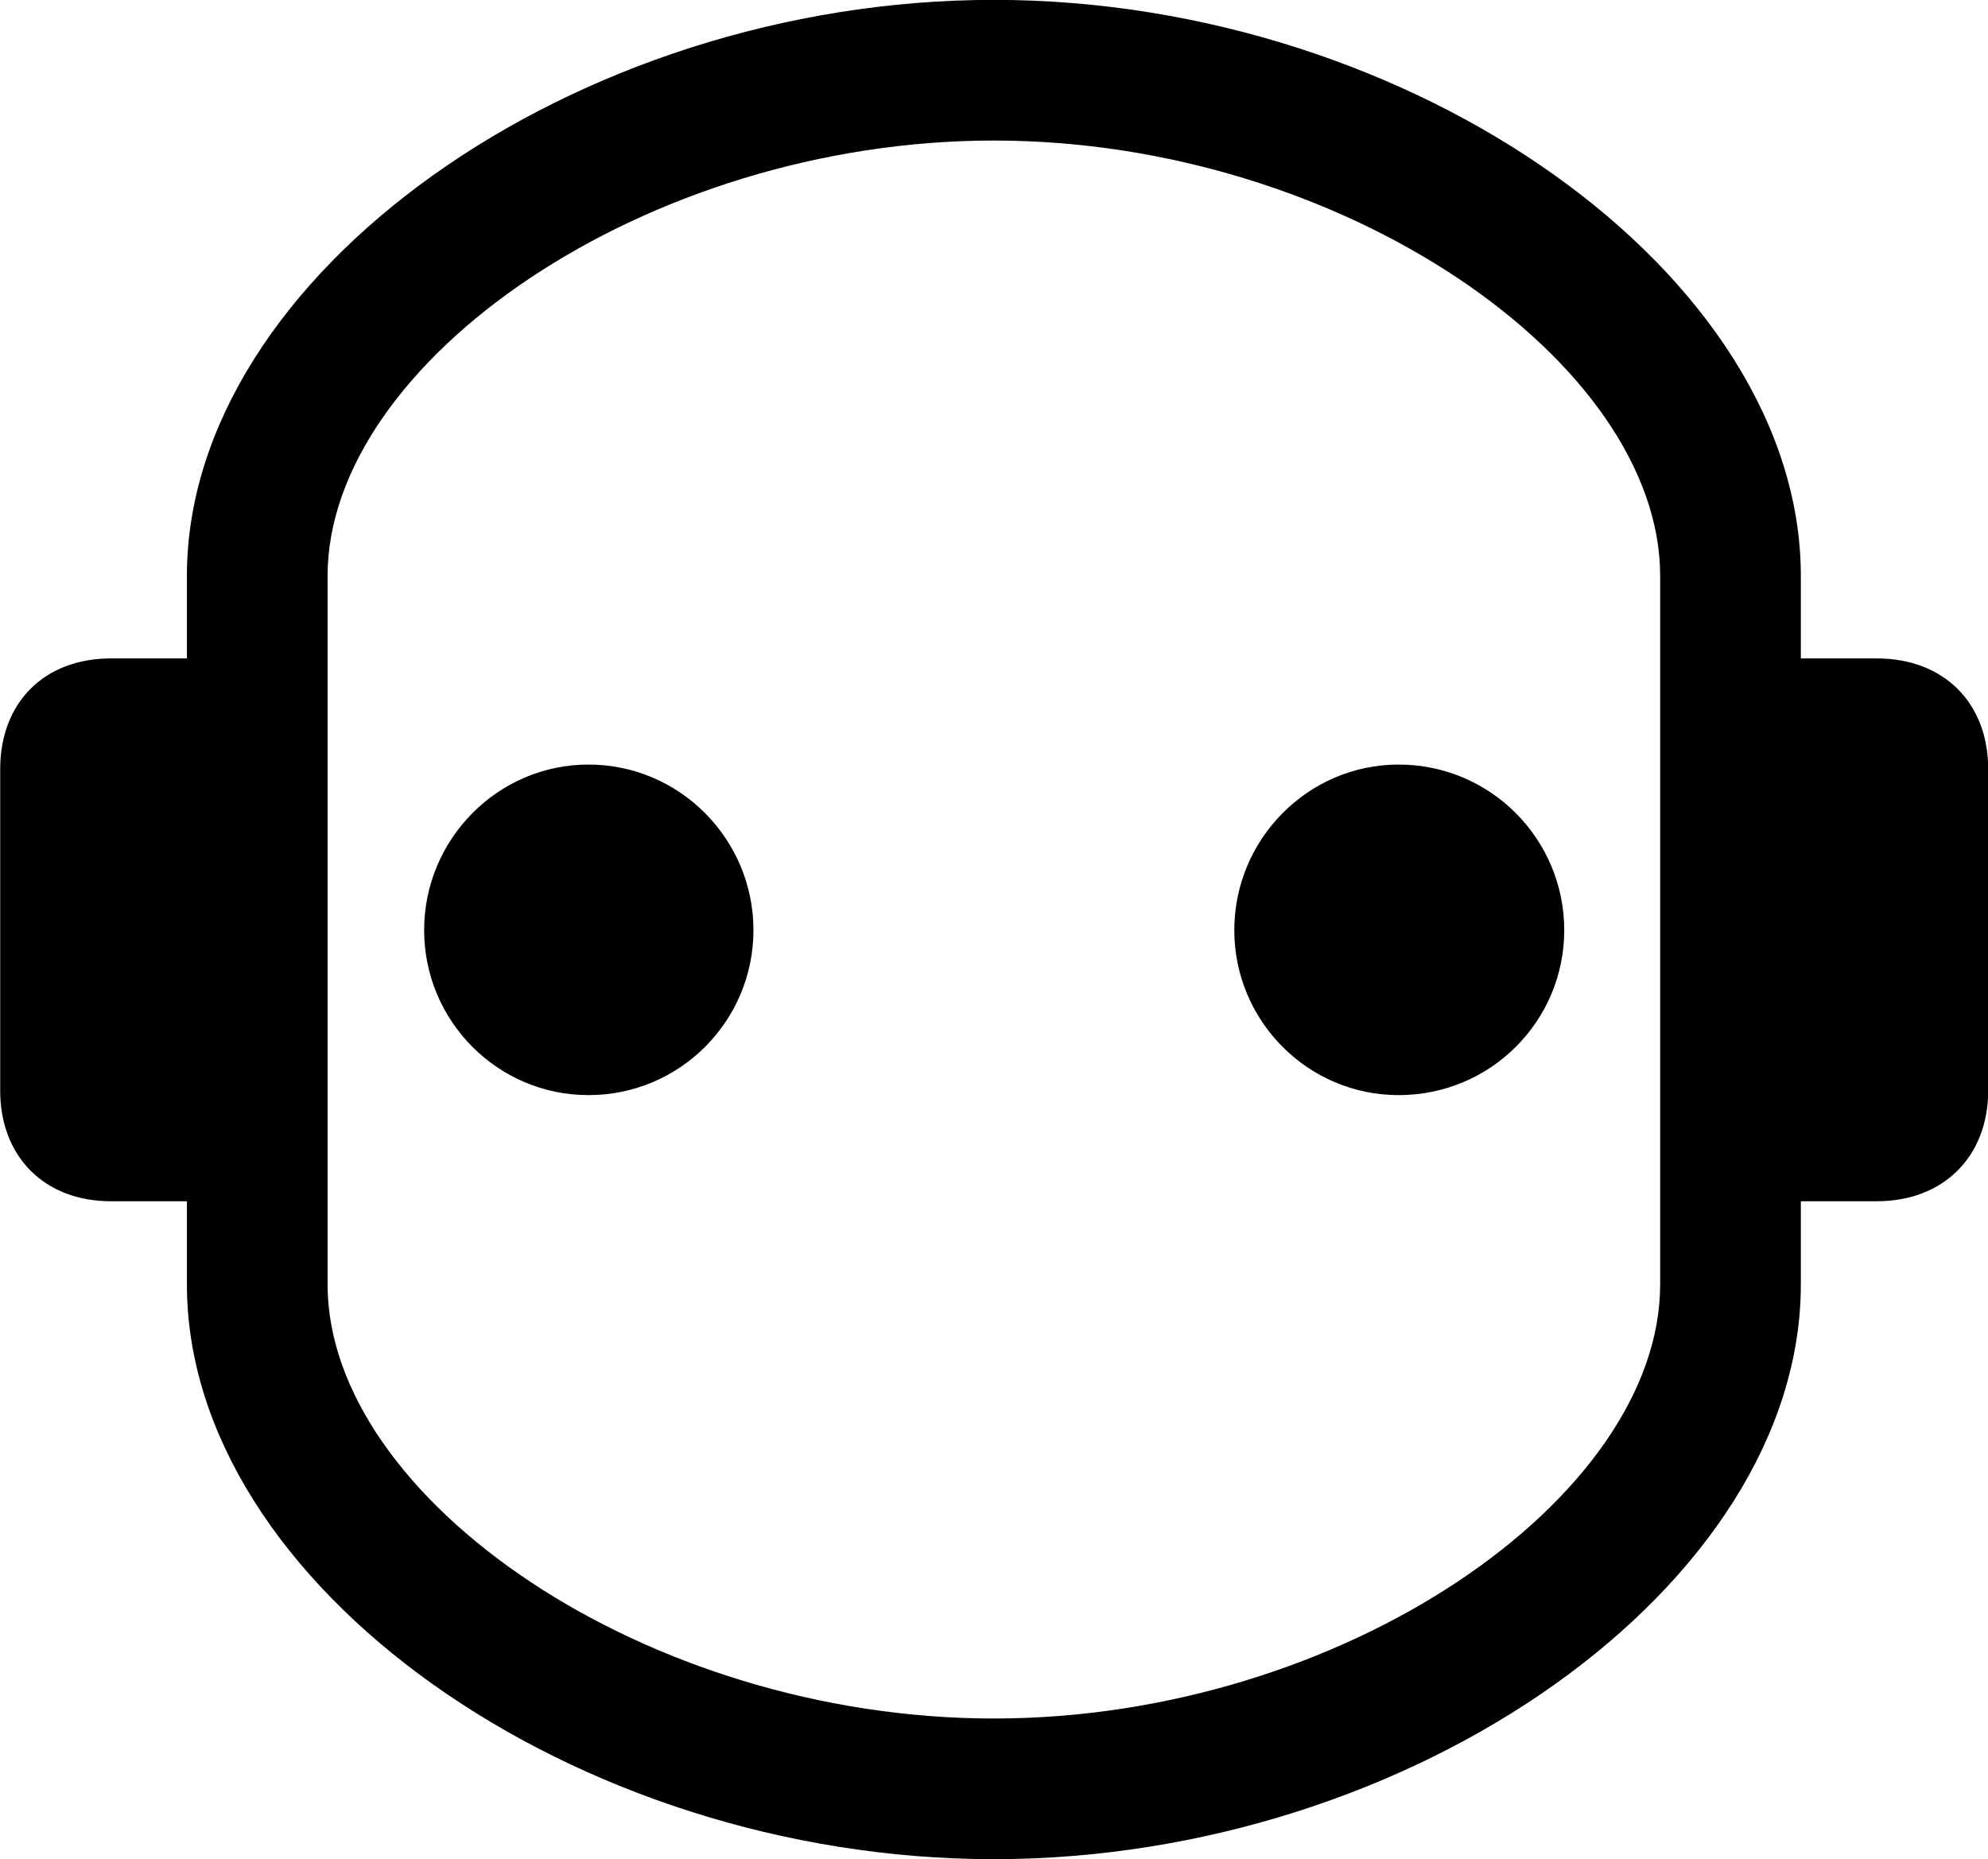 
<svg
    viewBox="0 0 31.09 29.08"
    xmlns="http://www.w3.org/2000/svg"
>
    <path
        fill="inherit"
        d="M15.543 29.078C22.103 29.078 28.163 24.788 28.163 20.088V18.788H29.353C30.393 18.788 31.093 18.088 31.093 17.058V12.028C31.093 10.988 30.393 10.298 29.353 10.298H28.163V9.008C28.163 4.308 22.103 -0.002 15.543 -0.002C8.983 -0.002 2.923 4.308 2.923 9.008V10.298H1.733C0.693 10.298 0.003 10.988 0.003 12.028V17.058C0.003 18.088 0.693 18.788 1.733 18.788H2.923V20.088C2.923 24.788 8.983 29.078 15.543 29.078ZM15.543 26.878C10.103 26.878 5.123 23.438 5.123 20.088V9.008C5.123 5.658 10.103 2.198 15.543 2.198C20.983 2.198 25.963 5.658 25.963 9.008V20.088C25.963 23.438 20.983 26.878 15.543 26.878ZM9.203 17.128C10.633 17.128 11.783 15.968 11.783 14.548C11.783 13.128 10.633 11.958 9.203 11.958C7.783 11.958 6.633 13.128 6.633 14.548C6.633 15.968 7.783 17.128 9.203 17.128ZM21.873 17.128C23.313 17.128 24.463 15.968 24.463 14.548C24.463 13.128 23.313 11.958 21.873 11.958C20.453 11.958 19.303 13.128 19.303 14.548C19.303 15.968 20.453 17.128 21.873 17.128Z"
        fillRule="evenodd"
        clipRule="evenodd"
    />
</svg>
        